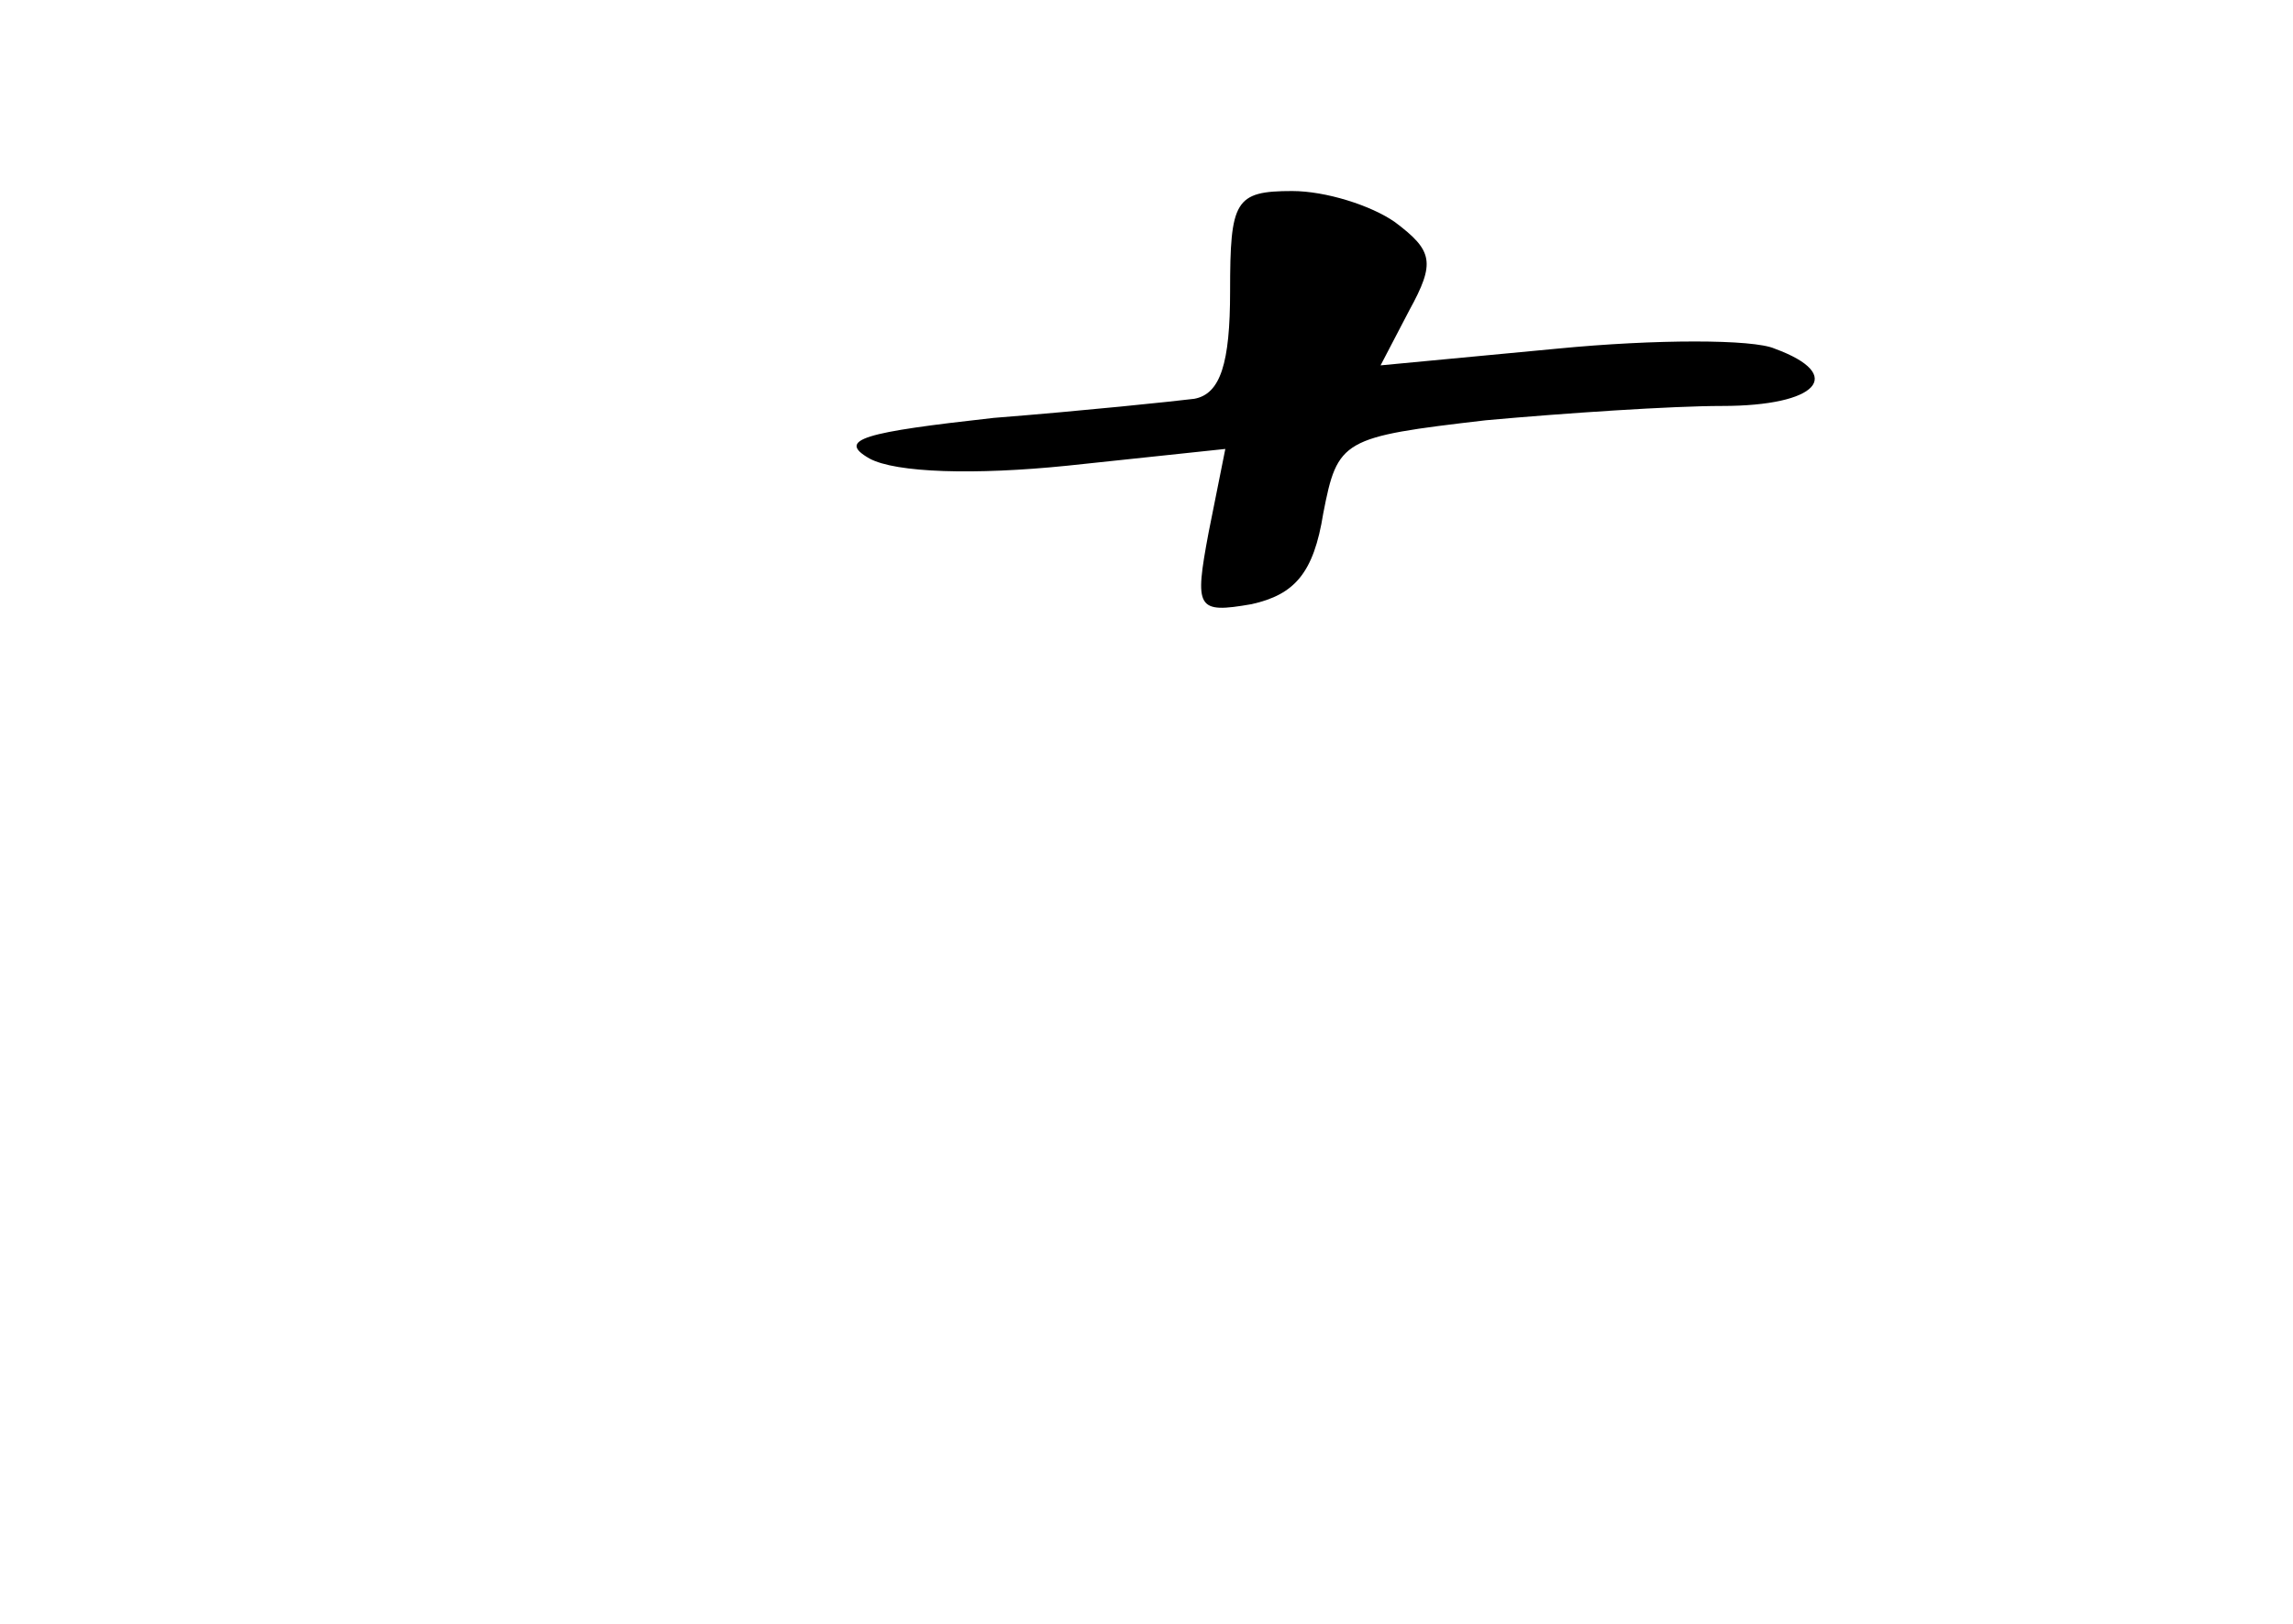 <?xml version="1.0" standalone="no"?>
<!DOCTYPE svg PUBLIC "-//W3C//DTD SVG 20010904//EN"
 "http://www.w3.org/TR/2001/REC-SVG-20010904/DTD/svg10.dtd">
<svg version="1.0" xmlns="http://www.w3.org/2000/svg"
 width="96pt" height="68pt" viewBox="0 0 96 68"
 preserveAspectRatio="xMidYMid meet">
<g transform="translate(0,68) scale(0.1,-0.1)"
fill="#000000" stroke="none">
<path d="M515 558 c0 -30 -4 -43 -15 -45 -8 -1 -46 -5 -84 -8 -54 -6 -66 -9
-52 -17 11 -6 44 -7 83 -3 l66 7 -7 -35 c-6 -32 -5 -34 18 -30 18 4 26 13 30
38 6 31 8 32 68 39 33 3 78 6 99 6 40 0 52 13 22 24 -9 4 -50 4 -91 0 l-74 -7
12 23 c11 20 10 25 -6 37 -10 7 -29 13 -43 13 -24 0 -26 -4 -26 -42z"/>
</g>
</svg>

